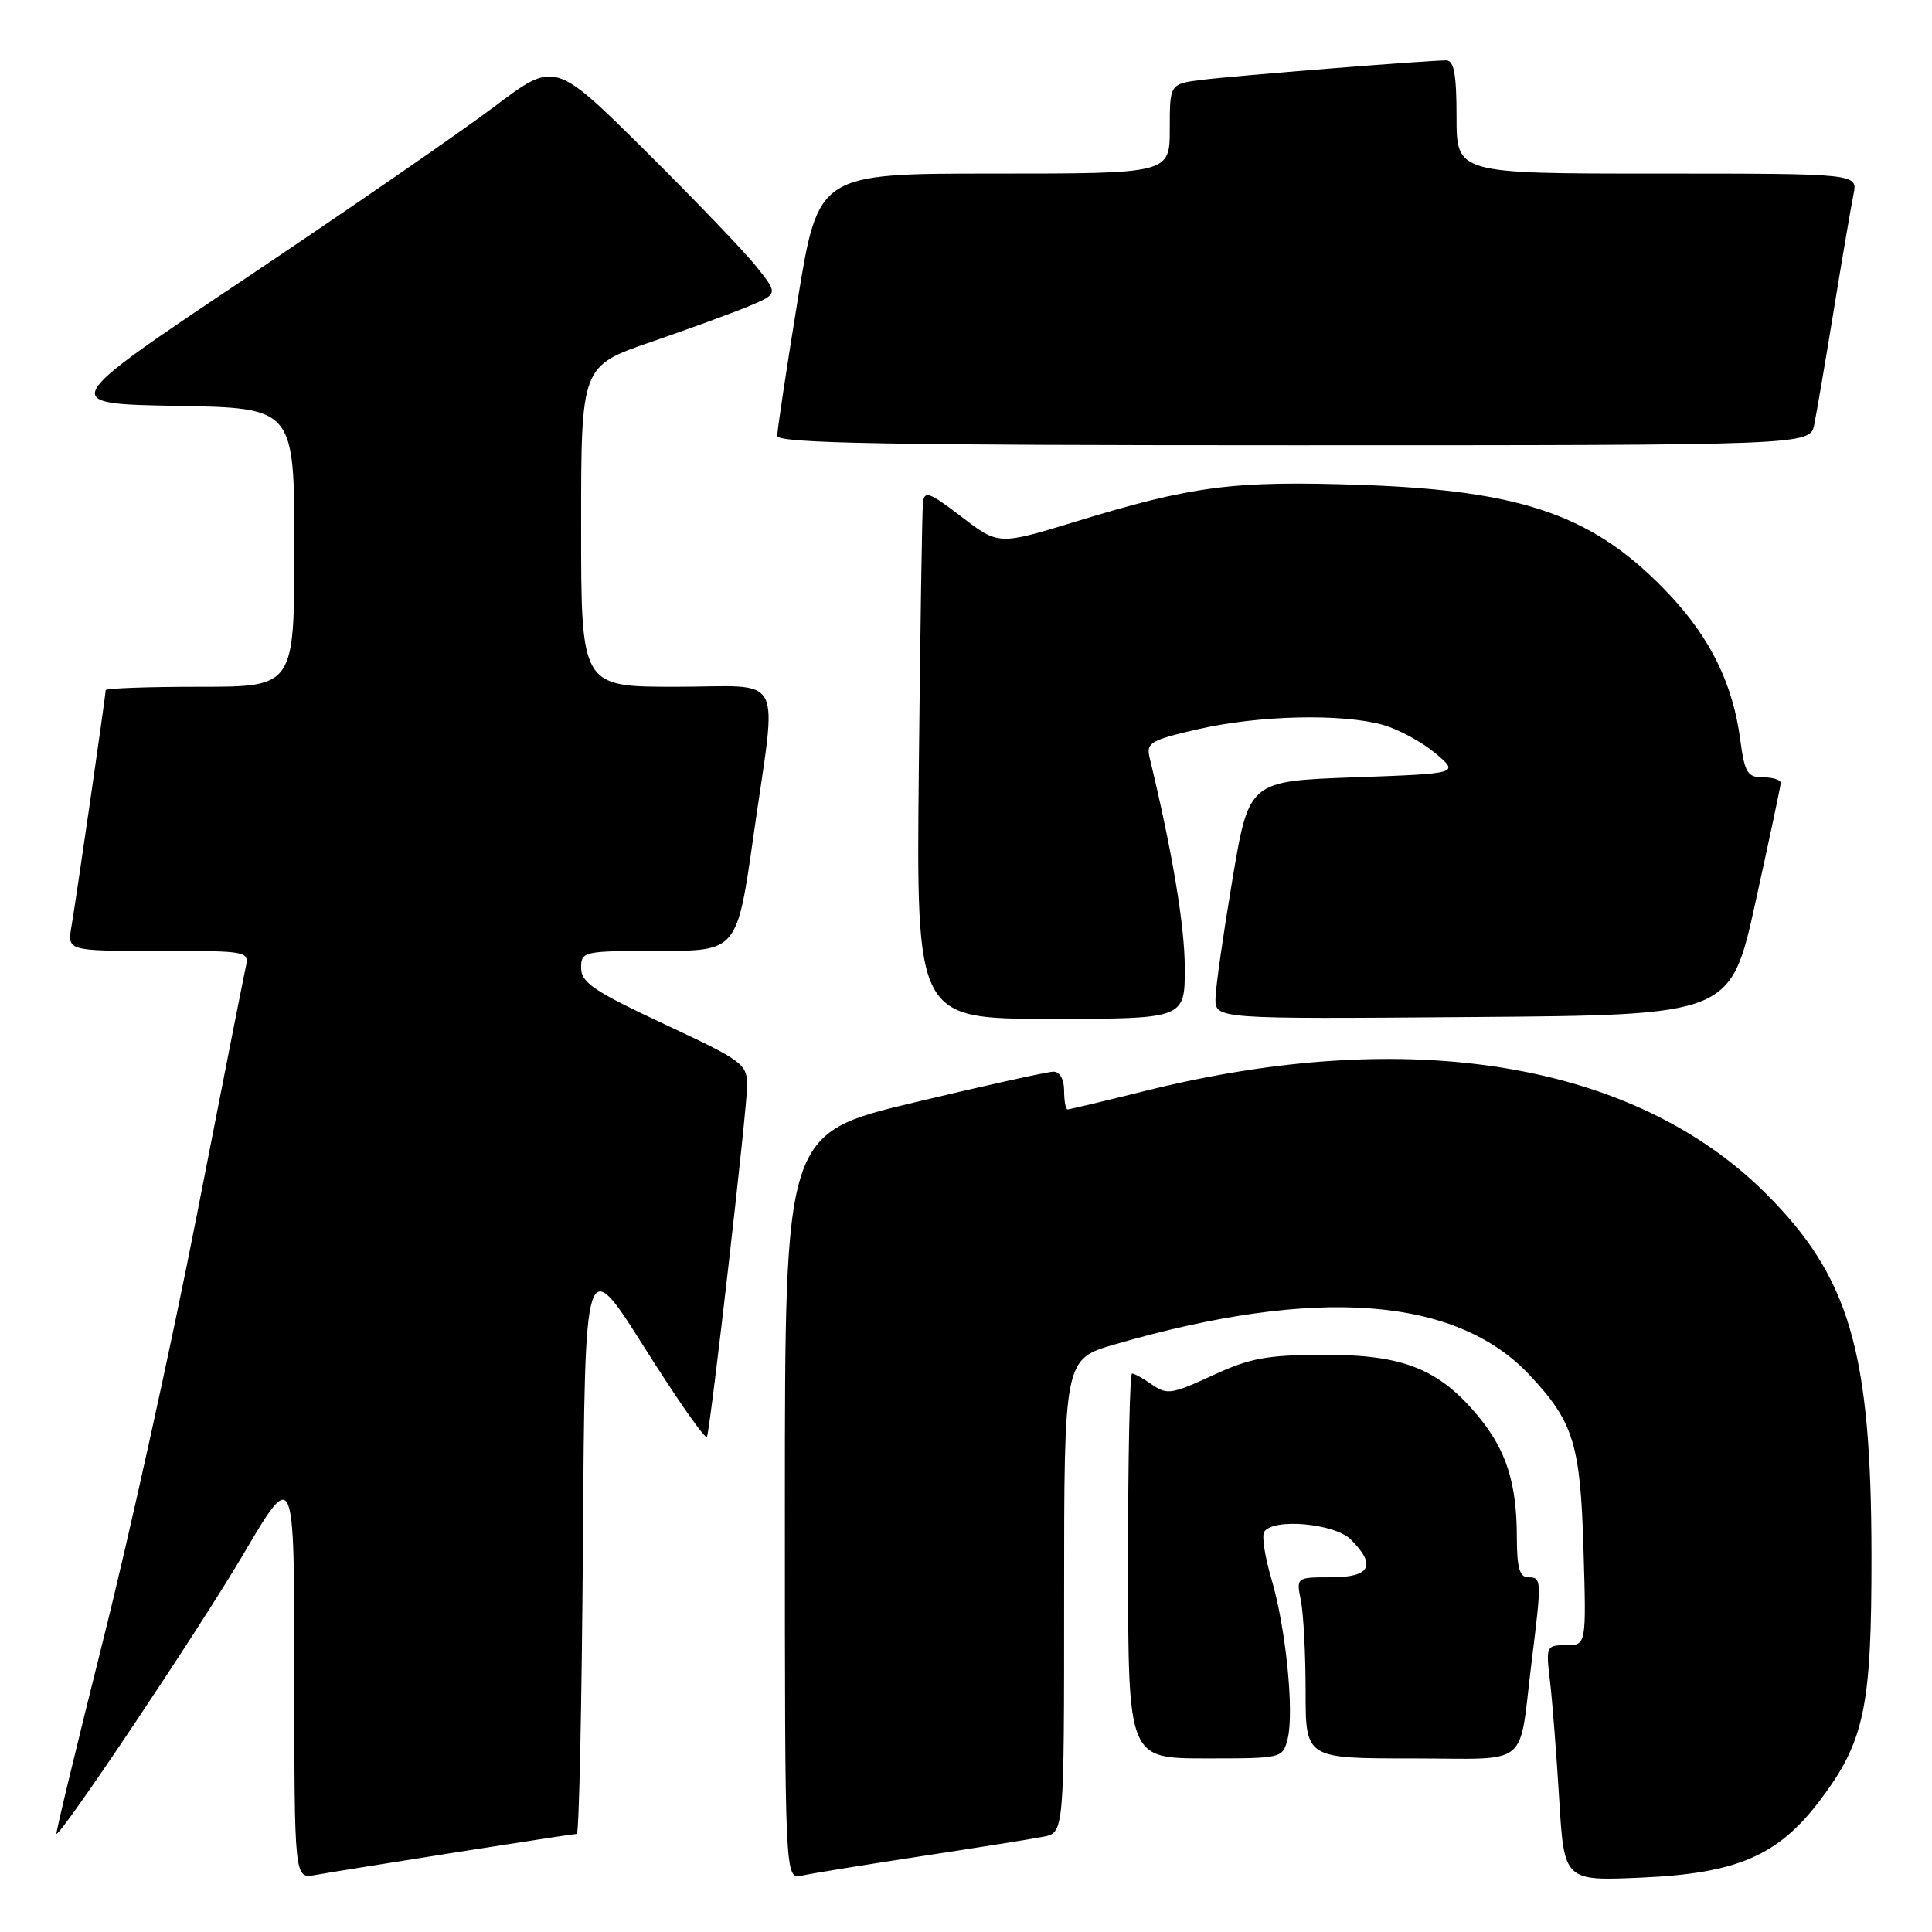 <?xml version="1.0" encoding="UTF-8" standalone="no"?>
<!DOCTYPE svg PUBLIC "-//W3C//DTD SVG 1.1//EN" "http://www.w3.org/Graphics/SVG/1.1/DTD/svg11.dtd" >
<svg xmlns="http://www.w3.org/2000/svg" xmlns:xlink="http://www.w3.org/1999/xlink" version="1.1" viewBox="0 0 256 256">
 <g >
 <path fill="currentColor"
d=" M 60.20 245.48 C 68.83 244.12 76.14 243.00 76.43 243.00 C 76.73 243.00 77.09 225.68 77.24 204.51 C 77.50 166.02 77.50 166.02 85.45 178.65 C 89.83 185.59 93.53 190.87 93.68 190.39 C 94.22 188.61 99.00 146.83 99.00 143.87 C 99.00 140.98 98.46 140.58 88.00 135.69 C 78.74 131.36 77.00 130.19 77.00 128.27 C 77.00 126.06 77.25 126.00 87.34 126.00 C 97.67 126.00 97.67 126.00 99.84 110.75 C 102.98 88.59 104.25 91.00 89.50 91.00 C 77.00 91.00 77.00 91.00 77.00 69.75 C 77.00 48.50 77.00 48.50 86.25 45.32 C 91.34 43.57 97.21 41.42 99.31 40.54 C 103.11 38.93 103.11 38.93 100.13 35.21 C 98.48 33.17 91.82 26.23 85.32 19.79 C 73.50 8.09 73.50 8.09 65.50 14.13 C 61.10 17.45 46.30 27.67 32.60 36.84 C 7.71 53.50 7.71 53.50 23.35 53.78 C 39.00 54.05 39.00 54.05 39.00 72.53 C 39.00 91.00 39.00 91.00 26.50 91.00 C 19.62 91.00 14.00 91.20 14.00 91.45 C 14.00 92.15 10.09 119.16 9.47 122.75 C 8.91 126.00 8.91 126.00 20.97 126.00 C 32.97 126.00 33.04 126.01 32.54 128.25 C 32.27 129.49 29.34 144.30 26.05 161.17 C 22.75 178.04 17.17 203.36 13.64 217.42 C 10.12 231.49 7.34 243.00 7.48 243.00 C 8.25 243.00 26.49 215.72 32.21 206.00 C 38.99 194.50 38.99 194.50 39.00 221.72 C 39.00 248.95 39.00 248.95 41.75 248.45 C 43.26 248.18 51.56 246.84 60.20 245.48 Z  M 122.00 245.97 C 129.43 244.84 136.74 243.67 138.25 243.38 C 141.00 242.84 141.00 242.84 141.00 211.46 C 141.00 180.08 141.00 180.08 147.75 178.13 C 174.33 170.42 192.88 171.79 202.64 182.16 C 208.50 188.40 209.41 191.31 209.82 205.25 C 210.20 218.00 210.20 218.00 207.51 218.00 C 204.88 218.00 204.83 218.12 205.38 222.75 C 205.69 225.36 206.24 232.39 206.60 238.38 C 207.26 249.25 207.26 249.25 217.57 248.79 C 230.18 248.23 235.62 245.88 241.14 238.58 C 247.06 230.75 248.00 226.26 247.98 206.14 C 247.96 179.09 245.09 169.25 234.03 158.19 C 216.57 140.73 186.78 135.80 151.71 144.56 C 146.33 145.90 141.71 147.00 141.46 147.00 C 141.21 147.00 141.00 145.88 141.00 144.50 C 141.00 143.02 140.43 142.00 139.60 142.00 C 138.82 142.00 130.50 143.84 121.10 146.09 C 104.00 150.18 104.00 150.18 104.00 199.61 C 104.00 249.04 104.00 249.04 106.25 248.53 C 107.49 248.25 114.58 247.10 122.00 245.97 Z  M 170.62 230.40 C 171.51 226.85 170.37 215.60 168.47 209.21 C 167.61 206.32 167.18 203.52 167.51 202.98 C 168.66 201.12 176.85 201.85 179.00 204.00 C 182.42 207.42 181.59 209.00 176.38 209.00 C 171.75 209.00 171.75 209.00 172.38 212.12 C 172.72 213.84 173.00 219.24 173.00 224.12 C 173.00 233.00 173.00 233.00 186.98 233.00 C 203.08 233.00 201.16 234.55 202.96 220.09 C 204.30 209.30 204.28 209.00 202.50 209.00 C 201.36 209.00 201.00 207.75 200.99 203.75 C 200.99 196.56 199.60 192.18 195.92 187.72 C 190.71 181.40 185.96 179.50 175.50 179.52 C 167.84 179.54 165.63 179.95 160.65 182.26 C 155.33 184.73 154.61 184.84 152.68 183.49 C 151.51 182.67 150.31 182.00 150.00 182.00 C 149.70 182.00 149.46 193.47 149.47 207.50 C 149.50 232.99 149.50 232.99 159.73 233.00 C 169.92 233.00 169.96 232.99 170.62 230.40 Z  M 156.99 128.25 C 156.98 122.66 155.35 112.92 152.32 100.35 C 151.86 98.41 152.48 98.05 158.85 96.60 C 166.88 94.78 177.75 94.53 183.22 96.04 C 185.26 96.61 188.39 98.30 190.17 99.79 C 193.39 102.50 193.39 102.50 179.45 103.00 C 165.50 103.50 165.50 103.50 163.31 116.50 C 162.11 123.65 161.09 130.74 161.06 132.26 C 161.00 135.03 161.00 135.03 195.16 134.76 C 229.32 134.50 229.32 134.50 232.62 119.50 C 234.44 111.25 235.94 104.16 235.96 103.75 C 235.98 103.34 234.93 103.00 233.63 103.00 C 231.54 103.00 231.18 102.41 230.59 98.00 C 229.63 90.70 226.69 84.65 221.32 78.91 C 211.45 68.36 202.04 65.00 180.27 64.25 C 163.36 63.68 158.06 64.36 142.41 69.15 C 132.32 72.23 132.32 72.23 127.41 68.48 C 123.14 65.21 122.47 64.96 122.30 66.61 C 122.18 67.65 121.94 83.46 121.75 101.75 C 121.41 135.00 121.41 135.00 139.20 135.00 C 157.00 135.00 157.00 135.00 156.99 128.25 Z  M 240.40 56.25 C 240.71 54.74 241.88 47.88 243.00 41.00 C 244.12 34.12 245.29 27.26 245.60 25.75 C 246.16 23.00 246.16 23.00 219.58 23.00 C 193.00 23.00 193.00 23.00 193.00 15.50 C 193.00 9.85 192.66 8.00 191.64 8.00 C 189.13 8.00 163.54 10.04 159.25 10.58 C 155.00 11.12 155.00 11.12 155.00 17.06 C 155.00 23.00 155.00 23.00 131.71 23.00 C 108.43 23.00 108.43 23.00 105.70 39.75 C 104.20 48.96 102.98 57.06 102.99 57.75 C 103.00 58.74 117.36 59.00 171.42 59.00 C 239.84 59.00 239.84 59.00 240.40 56.25 Z "/>
</g>
</svg>